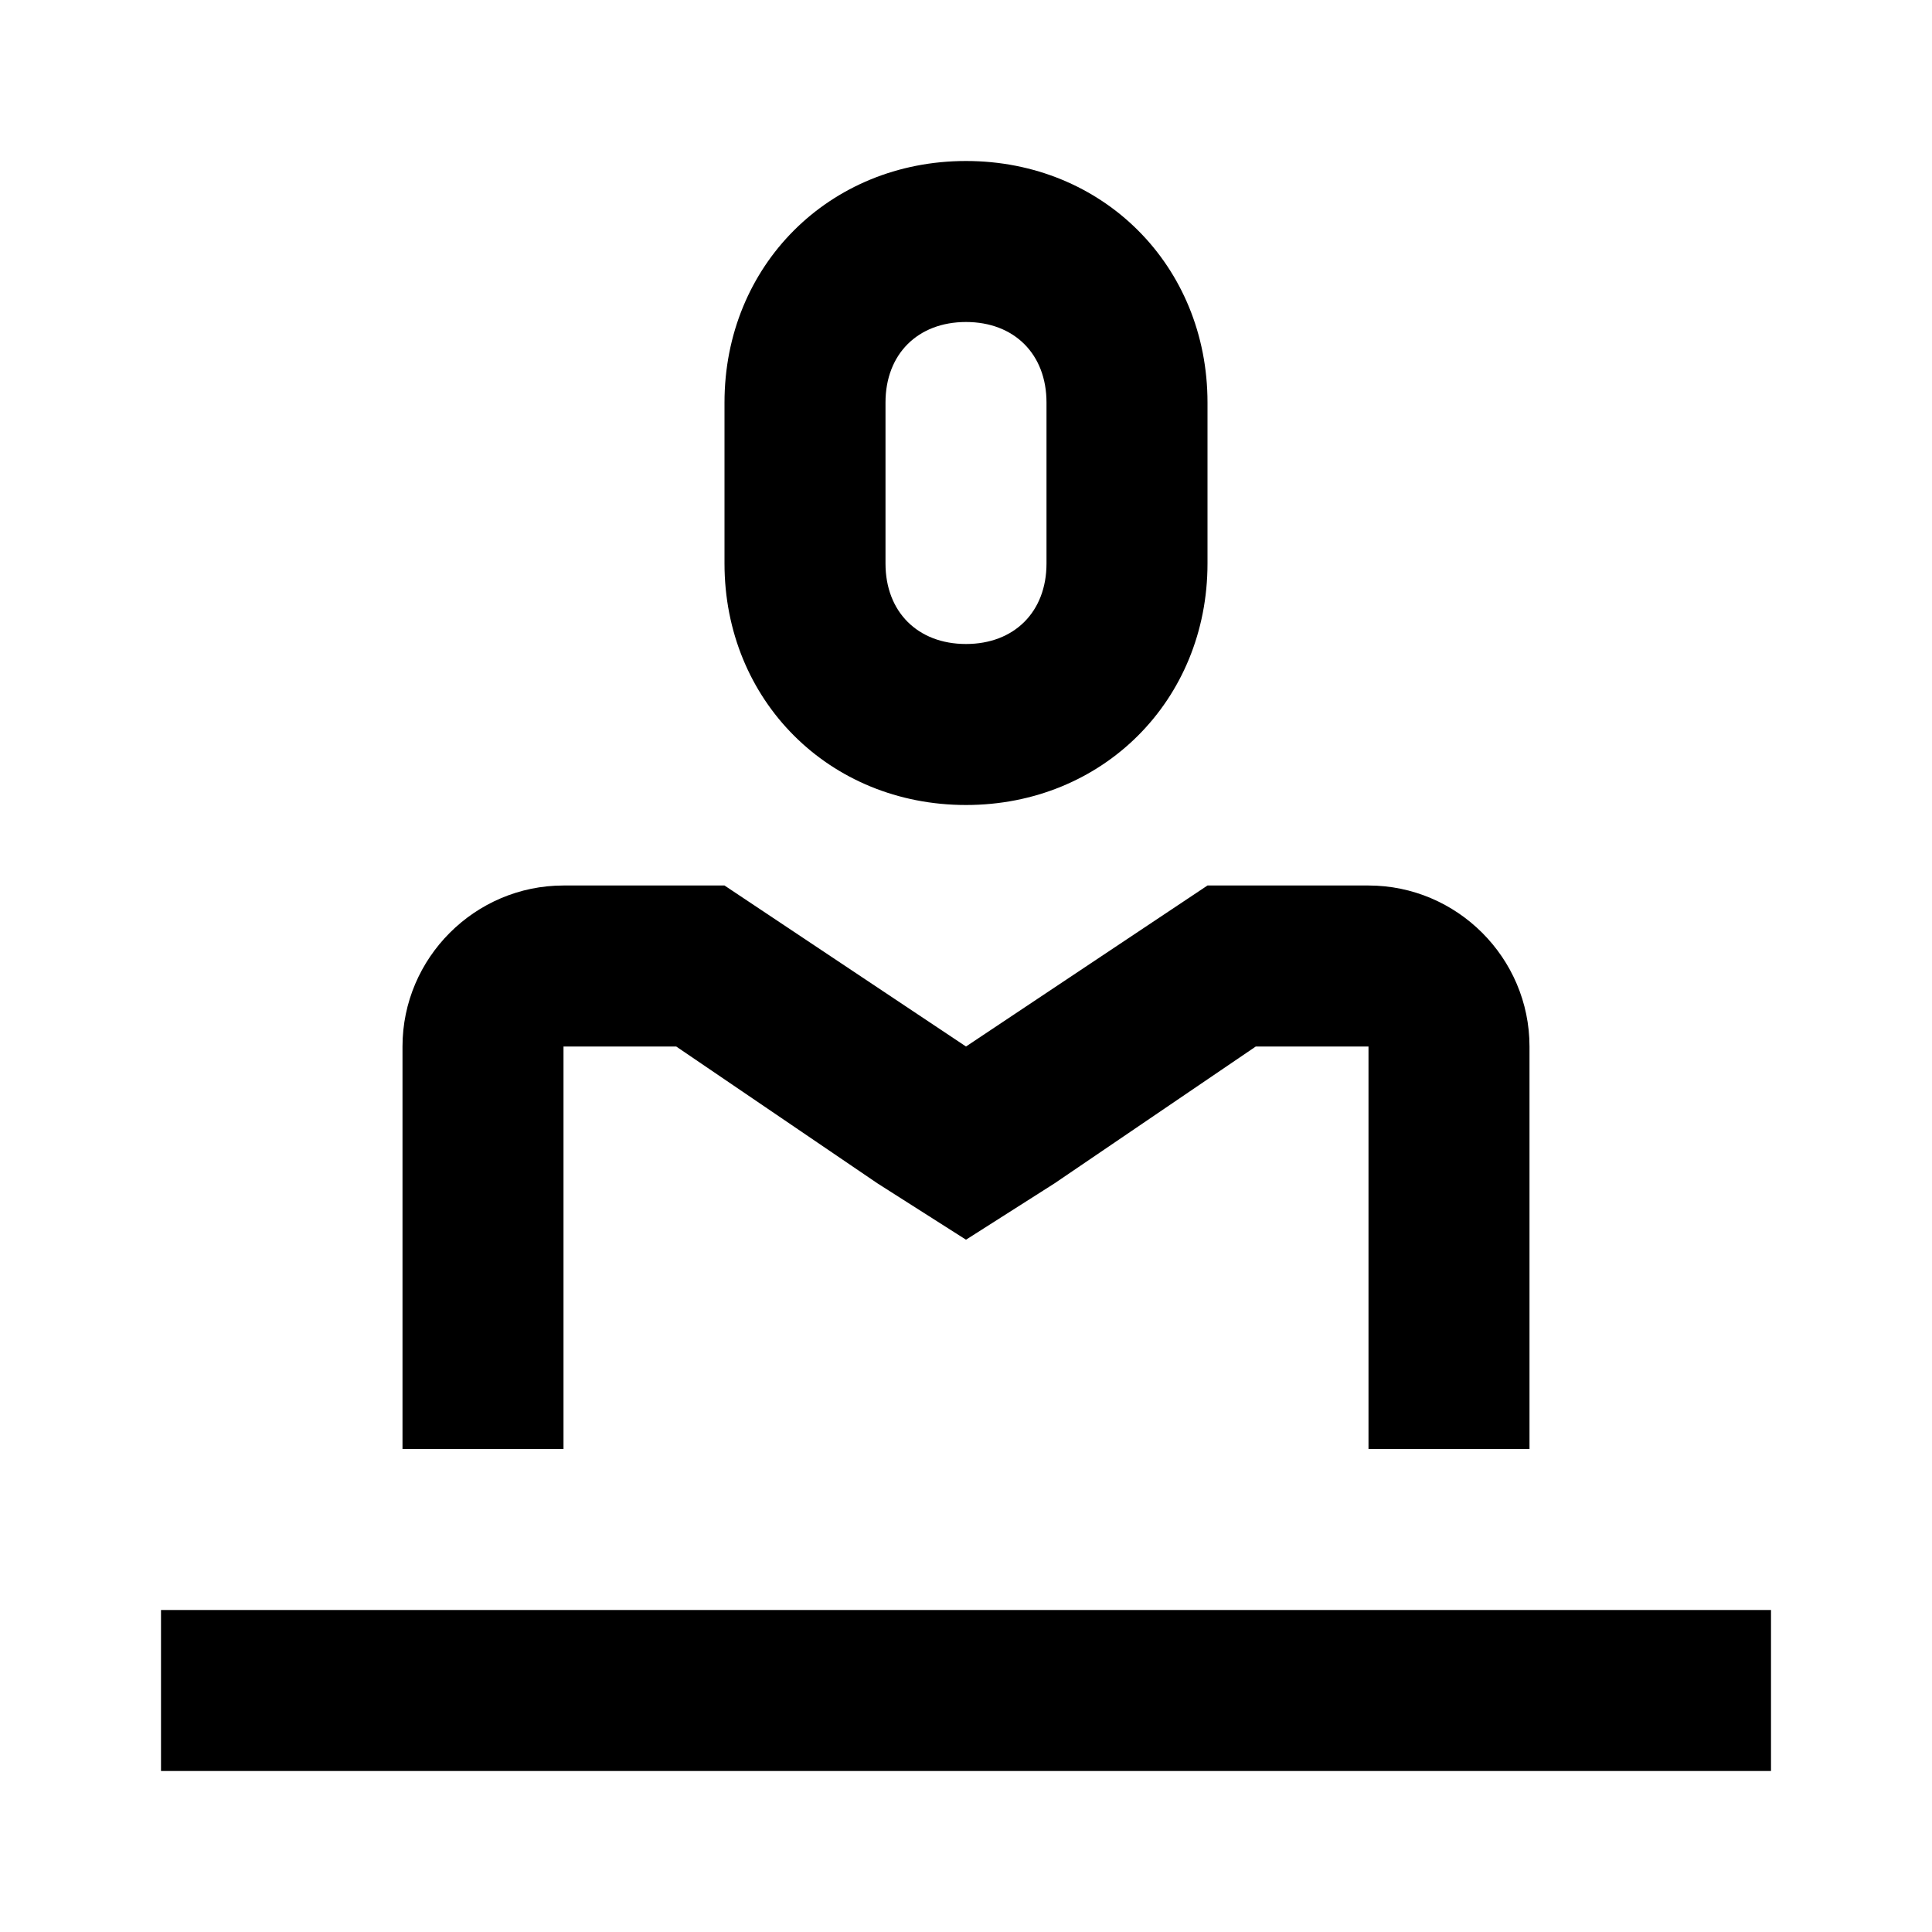 <svg width="24" height="24" viewBox="0 0 24 24" fill="none" xmlns="http://www.w3.org/2000/svg">
<path d="M22 22H2V20H22V22ZM12 4C11.4 4 11 4.4 11 5V7C11 7.6 11.4 8 12 8C12.6 8 13 7.6 13 7V5C13 4.4 12.6 4 12 4ZM12 2C13.7 2 15 3.3 15 5V7C15 8.7 13.7 10 12 10C10.3 10 9 8.7 9 7V5C9 3.3 10.3 2 12 2ZM19 13V18H17V13H15.6L13.1 14.7L12 15.4L10.9 14.7L8.4 13H7V18H5V13C5 11.9 5.9 11 7 11H9L12 13L15 11H17C18.1 11 19 11.9 19 13Z" fill="black"/>
</svg>
